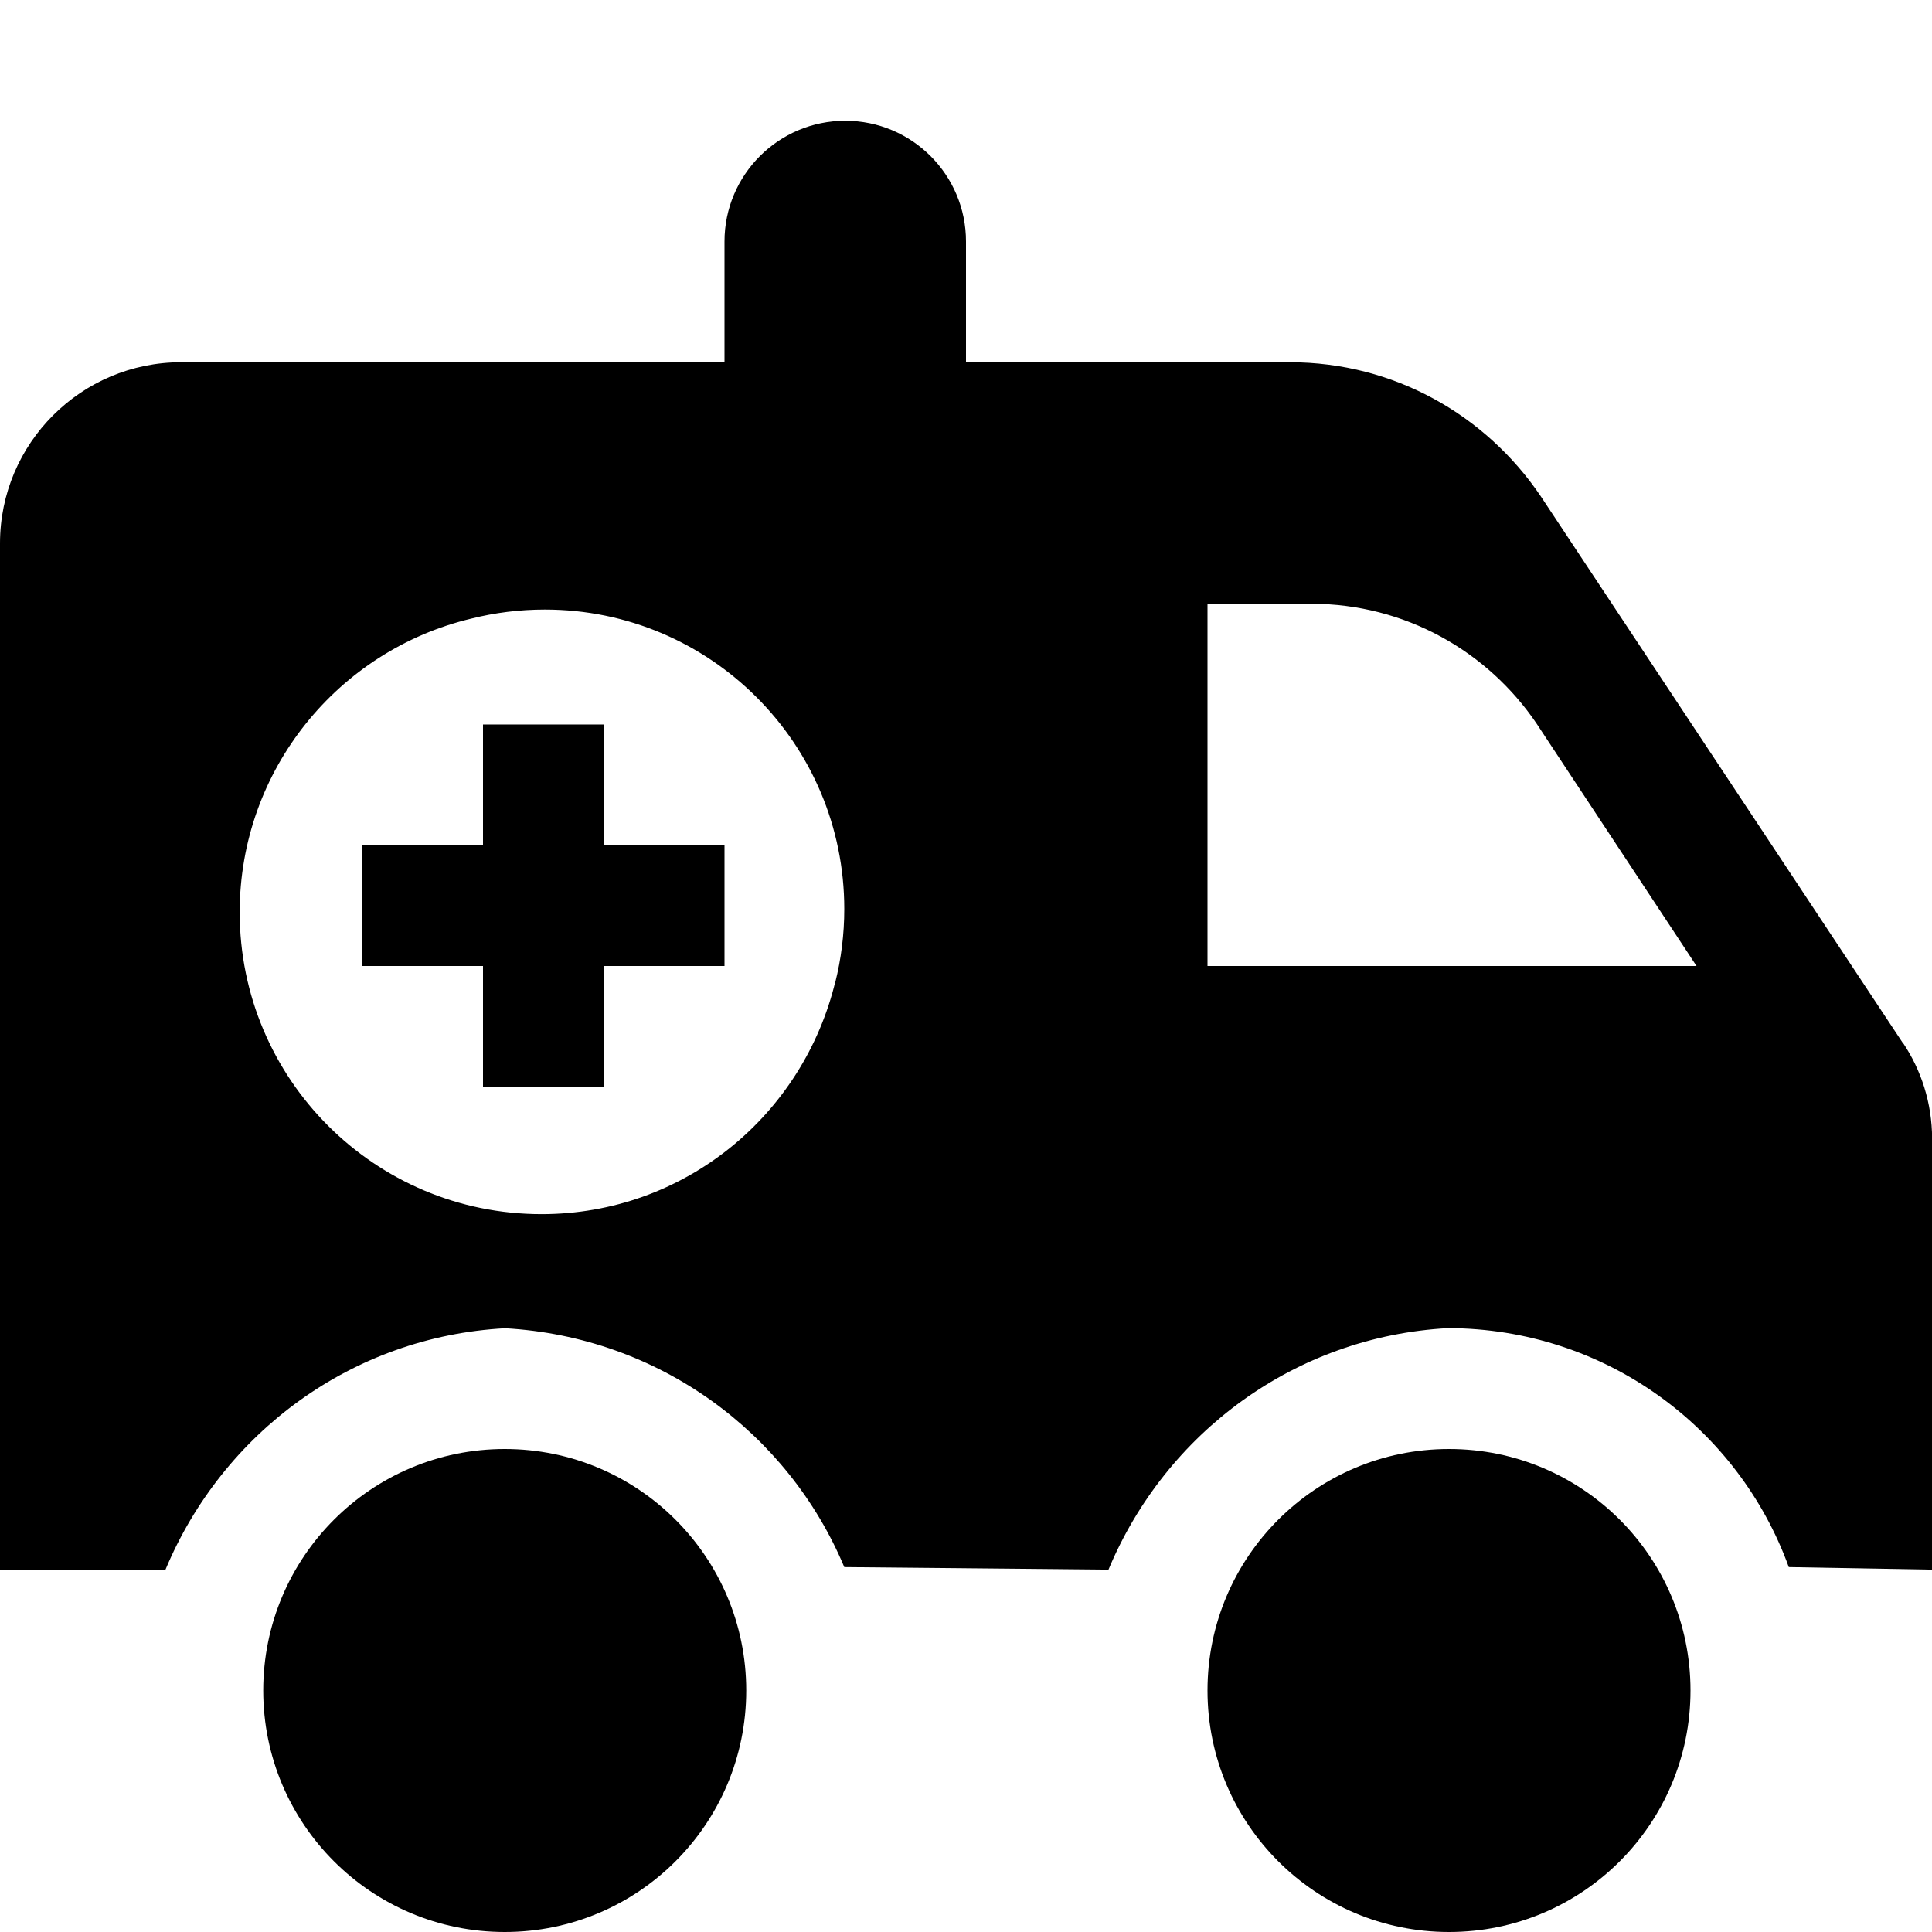<svg version="1.1" xmlns="http://www.w3.org/2000/svg" xmlns:xlink="http://www.w3.org/1999/xlink" viewBox="0 0 16 16" fill="currentColor"><path fill="currentColor" d="M6.18 14c0 1.105-0.895 2-2 2s-2-0.895-2-2c0-1.105 0.895-2 2-2s2 0.895 2 2z"></path><path fill="currentColor" d="M14 14c0 1.105-0.895 2-2 2s-2-0.895-2-2c0-1.105 0.895-2 2-2s2 0.895 2 2z"></path><path fill="currentColor" d="M5 6h-1v1h-1v1h1v1h1v-1h1v-1h-1v-1z"></path><path fill="currentColor" d="M15.76 8.64l-3-4.53c-0.455-0.673-1.215-1.11-2.078-1.11-0.008 0-0.015 0-0.023 0l-2.659-0v-1c0-0.552-0.448-1-1-1s-1 0.448-1 1v1h-4.5c-0.828 0-1.5 0.672-1.5 1.5v8.5h1.37c0.474-1.135 1.546-1.931 2.812-2 1.278 0.072 2.345 0.868 2.81 1.978l2.188 0.021c0.474-1.135 1.546-1.931 2.812-2 1.303 0.003 2.405 0.827 2.822 1.979l1.187 0.021v-3.57c-0.001-0.294-0.090-0.568-0.243-0.795zM6.92 8.12c-0.266 1.117-1.255 1.935-2.435 1.935-1.381 0-2.5-1.119-2.5-2.5 0-1.18 0.818-2.17 1.918-2.432 0.195-0.049 0.399-0.075 0.609-0.075 1.37 0 2.48 1.11 2.48 2.48 0 0.21-0.026 0.414-0.075 0.609zM10 8v-3h0.85c0.003-0 0.006-0 0.009-0 0.777 0 1.461 0.394 1.866 0.992l1.325 2.008z"></path></svg>